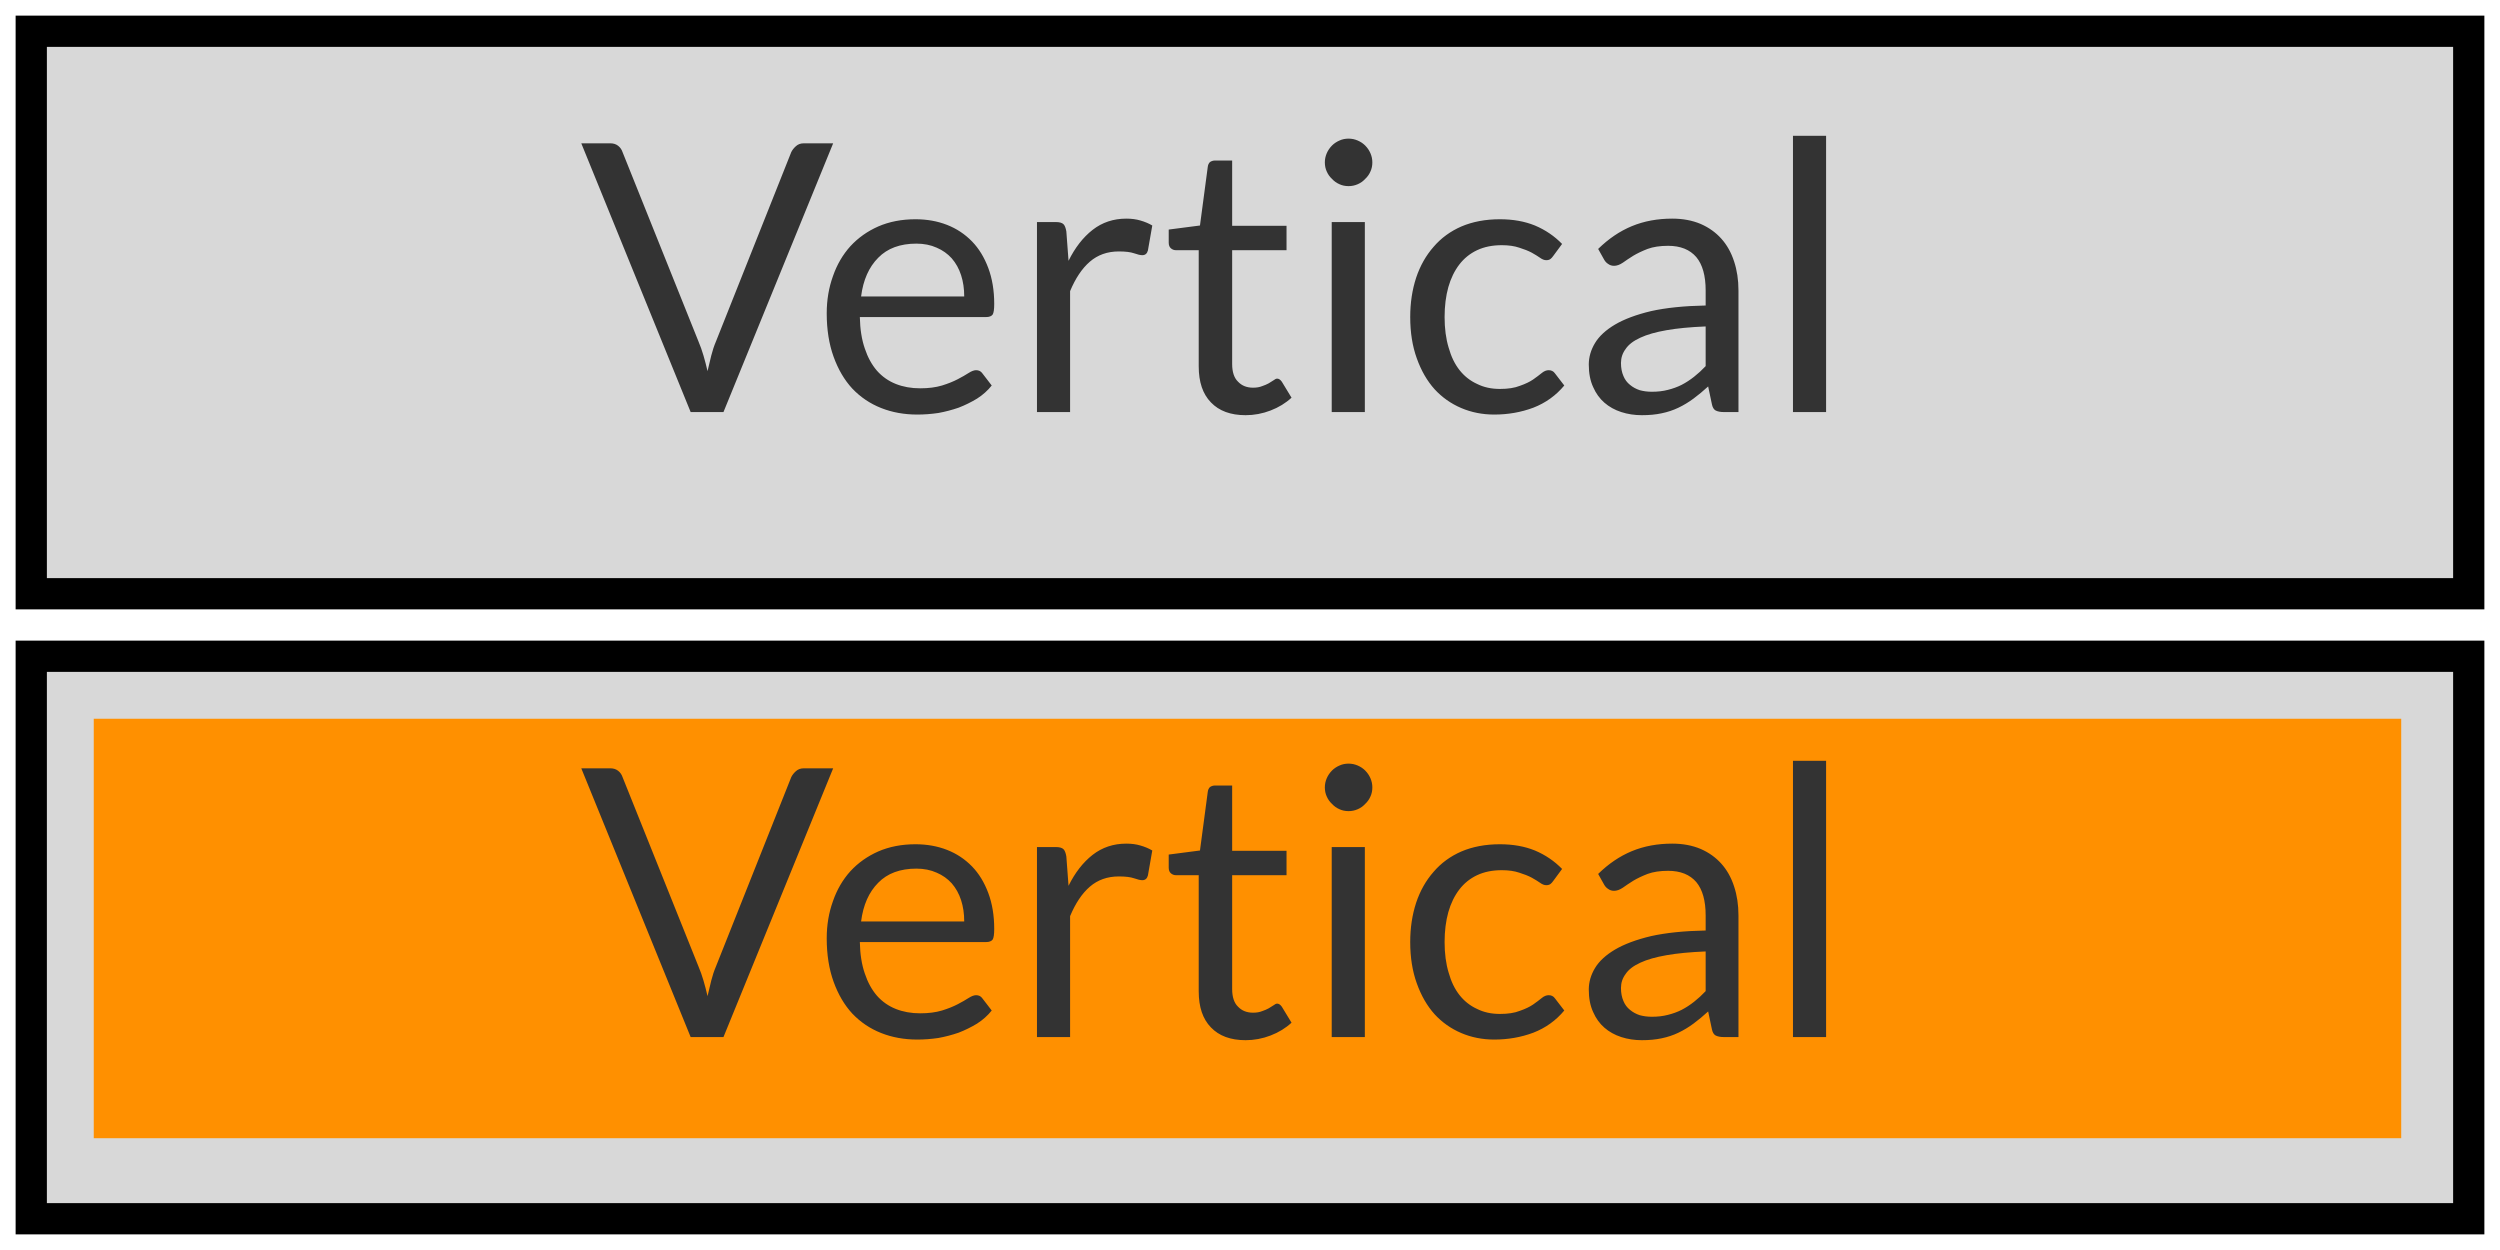 <?xml version="1.0" encoding="utf-8"?>
<svg viewBox="0 0 80 40" xmlns="http://www.w3.org/2000/svg">
  <g>
    <rect x="1" y="1" width="78" height="18" style="fill: rgb(216, 216, 216); stroke: rgb(0, 0, 0);"/>
    <path d="M 22.101 13.186 L 18.601 4.586 L 19.531 4.586 C 19.631 4.586 19.714 4.613 19.781 4.666 C 19.848 4.719 19.894 4.786 19.921 4.866 L 22.351 10.926 C 22.411 11.066 22.464 11.216 22.511 11.376 C 22.558 11.536 22.601 11.703 22.641 11.876 C 22.681 11.703 22.721 11.536 22.761 11.376 C 22.801 11.216 22.851 11.066 22.911 10.926 L 25.321 4.866 C 25.354 4.799 25.404 4.736 25.471 4.676 C 25.538 4.616 25.621 4.586 25.721 4.586 L 26.661 4.586 L 23.151 13.186 L 22.101 13.186 ZM 29.295 7.016 C 29.662 7.016 29.998 7.076 30.305 7.196 C 30.612 7.316 30.878 7.493 31.105 7.726 C 31.325 7.953 31.498 8.236 31.625 8.576 C 31.752 8.916 31.815 9.299 31.815 9.726 C 31.815 9.899 31.798 10.013 31.765 10.066 C 31.725 10.119 31.655 10.146 31.555 10.146 L 27.515 10.146 C 27.522 10.533 27.575 10.869 27.675 11.156 C 27.768 11.436 27.898 11.673 28.065 11.866 C 28.232 12.053 28.432 12.193 28.665 12.286 C 28.898 12.379 29.158 12.426 29.445 12.426 C 29.712 12.426 29.945 12.396 30.145 12.336 C 30.338 12.276 30.505 12.209 30.645 12.136 C 30.785 12.063 30.902 11.996 30.995 11.936 C 31.088 11.876 31.168 11.846 31.235 11.846 C 31.322 11.846 31.388 11.879 31.435 11.946 L 31.735 12.336 C 31.608 12.496 31.452 12.636 31.265 12.756 C 31.078 12.869 30.882 12.966 30.675 13.046 C 30.462 13.119 30.245 13.176 30.025 13.216 C 29.798 13.249 29.575 13.266 29.355 13.266 C 28.935 13.266 28.548 13.196 28.195 13.056 C 27.842 12.916 27.535 12.709 27.275 12.436 C 27.022 12.163 26.822 11.823 26.675 11.416 C 26.528 11.009 26.455 10.546 26.455 10.026 C 26.455 9.599 26.522 9.203 26.655 8.836 C 26.782 8.469 26.968 8.149 27.215 7.876 C 27.462 7.609 27.758 7.399 28.105 7.246 C 28.458 7.093 28.855 7.016 29.295 7.016 Z M 29.325 7.796 C 28.805 7.796 28.398 7.946 28.105 8.246 C 27.805 8.546 27.622 8.959 27.555 9.486 L 30.855 9.486 C 30.855 9.239 30.822 9.013 30.755 8.806 C 30.688 8.599 30.588 8.419 30.455 8.266 C 30.322 8.119 30.162 8.006 29.975 7.926 C 29.782 7.839 29.565 7.796 29.325 7.796 ZM 34.243 13.186 L 33.183 13.186 L 33.183 7.106 L 33.793 7.106 C 33.906 7.106 33.986 7.129 34.033 7.176 C 34.073 7.216 34.103 7.293 34.123 7.406 L 34.193 8.346 C 34.4 7.926 34.656 7.596 34.963 7.356 C 35.27 7.116 35.63 6.996 36.043 6.996 C 36.21 6.996 36.36 7.016 36.493 7.056 C 36.633 7.096 36.76 7.149 36.873 7.216 L 36.733 8.016 C 36.706 8.116 36.646 8.166 36.553 8.166 C 36.493 8.166 36.406 8.146 36.293 8.106 C 36.18 8.066 36.016 8.046 35.803 8.046 C 35.436 8.046 35.126 8.156 34.873 8.376 C 34.626 8.589 34.416 8.903 34.243 9.316 L 34.243 13.186 ZM 39.859 13.286 C 39.379 13.286 39.009 13.149 38.749 12.876 C 38.489 12.609 38.359 12.226 38.359 11.726 L 38.359 8.006 L 37.629 8.006 C 37.569 8.006 37.516 7.986 37.469 7.946 C 37.422 7.906 37.399 7.846 37.399 7.766 L 37.399 7.346 L 38.399 7.216 L 38.649 5.336 C 38.656 5.276 38.679 5.226 38.719 5.186 C 38.766 5.153 38.822 5.136 38.889 5.136 L 39.429 5.136 L 39.429 7.226 L 41.169 7.226 L 41.169 8.006 L 39.429 8.006 L 39.429 11.646 C 39.429 11.906 39.492 12.096 39.619 12.216 C 39.739 12.343 39.899 12.406 40.099 12.406 C 40.212 12.406 40.309 12.389 40.389 12.356 C 40.469 12.329 40.539 12.299 40.599 12.266 C 40.659 12.226 40.712 12.193 40.759 12.166 C 40.799 12.133 40.836 12.116 40.869 12.116 C 40.922 12.116 40.972 12.149 41.019 12.216 L 41.329 12.726 C 41.142 12.899 40.919 13.036 40.659 13.136 C 40.399 13.236 40.132 13.286 39.859 13.286 ZM 42.615 7.106 L 43.675 7.106 L 43.675 13.186 L 42.615 13.186 L 42.615 7.106 Z M 43.915 5.196 C 43.915 5.303 43.895 5.399 43.855 5.486 C 43.815 5.579 43.758 5.659 43.685 5.726 C 43.618 5.799 43.538 5.856 43.445 5.896 C 43.352 5.936 43.255 5.956 43.155 5.956 C 43.048 5.956 42.952 5.936 42.865 5.896 C 42.772 5.856 42.692 5.799 42.625 5.726 C 42.552 5.659 42.495 5.579 42.455 5.486 C 42.415 5.399 42.395 5.303 42.395 5.196 C 42.395 5.096 42.415 4.999 42.455 4.906 C 42.495 4.813 42.552 4.729 42.625 4.656 C 42.692 4.589 42.772 4.536 42.865 4.496 C 42.952 4.456 43.048 4.436 43.155 4.436 C 43.255 4.436 43.352 4.456 43.445 4.496 C 43.538 4.536 43.618 4.589 43.685 4.656 C 43.758 4.729 43.815 4.813 43.855 4.906 C 43.895 4.999 43.915 5.096 43.915 5.196 ZM 49.987 7.806 L 49.707 8.186 C 49.674 8.233 49.644 8.266 49.617 8.286 C 49.584 8.313 49.537 8.326 49.477 8.326 C 49.417 8.326 49.35 8.299 49.277 8.246 C 49.21 8.199 49.124 8.146 49.017 8.086 C 48.904 8.026 48.77 7.973 48.617 7.926 C 48.464 7.873 48.277 7.846 48.057 7.846 C 47.757 7.846 47.494 7.899 47.267 8.006 C 47.04 8.113 46.85 8.266 46.697 8.466 C 46.544 8.666 46.427 8.906 46.347 9.186 C 46.267 9.473 46.227 9.793 46.227 10.146 C 46.227 10.513 46.27 10.839 46.357 11.126 C 46.437 11.413 46.554 11.653 46.707 11.846 C 46.86 12.039 47.047 12.186 47.267 12.286 C 47.48 12.393 47.724 12.446 47.997 12.446 C 48.257 12.446 48.47 12.413 48.637 12.346 C 48.81 12.286 48.95 12.219 49.057 12.146 C 49.17 12.066 49.264 11.996 49.337 11.936 C 49.41 11.876 49.484 11.846 49.557 11.846 C 49.644 11.846 49.71 11.879 49.757 11.946 L 50.057 12.336 C 49.79 12.656 49.46 12.893 49.067 13.046 C 48.674 13.193 48.257 13.266 47.817 13.266 C 47.437 13.266 47.084 13.196 46.757 13.056 C 46.43 12.916 46.147 12.716 45.907 12.456 C 45.667 12.189 45.477 11.859 45.337 11.466 C 45.197 11.079 45.127 10.639 45.127 10.146 C 45.127 9.693 45.19 9.273 45.317 8.886 C 45.444 8.506 45.63 8.176 45.877 7.896 C 46.117 7.616 46.414 7.399 46.767 7.246 C 47.127 7.093 47.537 7.016 47.997 7.016 C 48.417 7.016 48.79 7.083 49.117 7.216 C 49.45 7.356 49.74 7.553 49.987 7.806 ZM 55.631 9.296 L 55.631 13.186 L 55.161 13.186 C 55.054 13.186 54.968 13.169 54.901 13.136 C 54.841 13.103 54.801 13.036 54.781 12.936 L 54.661 12.366 C 54.501 12.513 54.344 12.643 54.191 12.756 C 54.038 12.869 53.878 12.966 53.711 13.046 C 53.544 13.126 53.364 13.186 53.171 13.226 C 52.984 13.266 52.774 13.286 52.541 13.286 C 52.308 13.286 52.088 13.253 51.881 13.186 C 51.674 13.119 51.494 13.019 51.341 12.886 C 51.188 12.753 51.068 12.586 50.981 12.386 C 50.888 12.186 50.841 11.946 50.841 11.666 C 50.841 11.426 50.908 11.196 51.041 10.976 C 51.174 10.756 51.388 10.559 51.681 10.386 C 51.974 10.213 52.358 10.069 52.831 9.956 C 53.311 9.849 53.894 9.789 54.581 9.776 L 54.581 9.296 C 54.581 8.823 54.481 8.466 54.281 8.226 C 54.074 7.986 53.774 7.866 53.381 7.866 C 53.121 7.866 52.901 7.899 52.721 7.966 C 52.548 8.033 52.394 8.106 52.261 8.186 C 52.134 8.266 52.024 8.339 51.931 8.406 C 51.831 8.473 51.738 8.506 51.651 8.506 C 51.578 8.506 51.514 8.486 51.461 8.446 C 51.408 8.413 51.364 8.366 51.331 8.306 L 51.141 7.966 C 51.474 7.639 51.834 7.396 52.221 7.236 C 52.608 7.076 53.038 6.996 53.511 6.996 C 53.851 6.996 54.154 7.053 54.421 7.166 C 54.681 7.279 54.901 7.436 55.081 7.636 C 55.261 7.836 55.398 8.079 55.491 8.366 C 55.584 8.646 55.631 8.956 55.631 9.296 Z M 52.861 12.536 C 53.048 12.536 53.218 12.516 53.371 12.476 C 53.531 12.436 53.678 12.383 53.811 12.316 C 53.951 12.243 54.084 12.156 54.211 12.056 C 54.338 11.956 54.461 11.843 54.581 11.716 L 54.581 10.446 C 54.088 10.466 53.671 10.506 53.331 10.566 C 52.984 10.626 52.704 10.706 52.491 10.806 C 52.271 10.906 52.114 11.026 52.021 11.166 C 51.921 11.299 51.871 11.449 51.871 11.616 C 51.871 11.776 51.898 11.916 51.951 12.036 C 51.998 12.149 52.068 12.243 52.161 12.316 C 52.248 12.389 52.351 12.446 52.471 12.486 C 52.591 12.519 52.721 12.536 52.861 12.536 ZM 57.375 4.346 L 58.435 4.346 L 58.435 13.186 L 57.375 13.186 L 57.375 4.346 Z" transform="matrix(1, 0, 0, 1, 0, 0)" style="fill: rgb(51, 51, 51); white-space: pre;"/>
  </g>
  <g transform="matrix(1, 0, 0, 1, 0, 20)">
    <rect x="1" y="1" width="78" height="18" style="fill: rgb(216, 216, 216); stroke: rgb(0, 0, 0);"/>
    <rect x="3" y="3" width="73.839" height="13.423" style="fill: rgb(255, 144, 0);"/>
    <path d="M 22.101 13.186 L 18.601 4.586 L 19.531 4.586 C 19.631 4.586 19.714 4.613 19.781 4.666 C 19.848 4.719 19.894 4.786 19.921 4.866 L 22.351 10.926 C 22.411 11.066 22.464 11.216 22.511 11.376 C 22.558 11.536 22.601 11.703 22.641 11.876 C 22.681 11.703 22.721 11.536 22.761 11.376 C 22.801 11.216 22.851 11.066 22.911 10.926 L 25.321 4.866 C 25.354 4.799 25.404 4.736 25.471 4.676 C 25.538 4.616 25.621 4.586 25.721 4.586 L 26.661 4.586 L 23.151 13.186 L 22.101 13.186 ZM 29.295 7.016 C 29.662 7.016 29.998 7.076 30.305 7.196 C 30.612 7.316 30.878 7.493 31.105 7.726 C 31.325 7.953 31.498 8.236 31.625 8.576 C 31.752 8.916 31.815 9.299 31.815 9.726 C 31.815 9.899 31.798 10.013 31.765 10.066 C 31.725 10.119 31.655 10.146 31.555 10.146 L 27.515 10.146 C 27.522 10.533 27.575 10.869 27.675 11.156 C 27.768 11.436 27.898 11.673 28.065 11.866 C 28.232 12.053 28.432 12.193 28.665 12.286 C 28.898 12.379 29.158 12.426 29.445 12.426 C 29.712 12.426 29.945 12.396 30.145 12.336 C 30.338 12.276 30.505 12.209 30.645 12.136 C 30.785 12.063 30.902 11.996 30.995 11.936 C 31.088 11.876 31.168 11.846 31.235 11.846 C 31.322 11.846 31.388 11.879 31.435 11.946 L 31.735 12.336 C 31.608 12.496 31.452 12.636 31.265 12.756 C 31.078 12.869 30.882 12.966 30.675 13.046 C 30.462 13.119 30.245 13.176 30.025 13.216 C 29.798 13.249 29.575 13.266 29.355 13.266 C 28.935 13.266 28.548 13.196 28.195 13.056 C 27.842 12.916 27.535 12.709 27.275 12.436 C 27.022 12.163 26.822 11.823 26.675 11.416 C 26.528 11.009 26.455 10.546 26.455 10.026 C 26.455 9.599 26.522 9.203 26.655 8.836 C 26.782 8.469 26.968 8.149 27.215 7.876 C 27.462 7.609 27.758 7.399 28.105 7.246 C 28.458 7.093 28.855 7.016 29.295 7.016 Z M 29.325 7.796 C 28.805 7.796 28.398 7.946 28.105 8.246 C 27.805 8.546 27.622 8.959 27.555 9.486 L 30.855 9.486 C 30.855 9.239 30.822 9.013 30.755 8.806 C 30.688 8.599 30.588 8.419 30.455 8.266 C 30.322 8.119 30.162 8.006 29.975 7.926 C 29.782 7.839 29.565 7.796 29.325 7.796 ZM 34.243 13.186 L 33.183 13.186 L 33.183 7.106 L 33.793 7.106 C 33.906 7.106 33.986 7.129 34.033 7.176 C 34.073 7.216 34.103 7.293 34.123 7.406 L 34.193 8.346 C 34.4 7.926 34.656 7.596 34.963 7.356 C 35.27 7.116 35.63 6.996 36.043 6.996 C 36.21 6.996 36.36 7.016 36.493 7.056 C 36.633 7.096 36.76 7.149 36.873 7.216 L 36.733 8.016 C 36.706 8.116 36.646 8.166 36.553 8.166 C 36.493 8.166 36.406 8.146 36.293 8.106 C 36.18 8.066 36.016 8.046 35.803 8.046 C 35.436 8.046 35.126 8.156 34.873 8.376 C 34.626 8.589 34.416 8.903 34.243 9.316 L 34.243 13.186 ZM 39.859 13.286 C 39.379 13.286 39.009 13.149 38.749 12.876 C 38.489 12.609 38.359 12.226 38.359 11.726 L 38.359 8.006 L 37.629 8.006 C 37.569 8.006 37.516 7.986 37.469 7.946 C 37.422 7.906 37.399 7.846 37.399 7.766 L 37.399 7.346 L 38.399 7.216 L 38.649 5.336 C 38.656 5.276 38.679 5.226 38.719 5.186 C 38.766 5.153 38.822 5.136 38.889 5.136 L 39.429 5.136 L 39.429 7.226 L 41.169 7.226 L 41.169 8.006 L 39.429 8.006 L 39.429 11.646 C 39.429 11.906 39.492 12.096 39.619 12.216 C 39.739 12.343 39.899 12.406 40.099 12.406 C 40.212 12.406 40.309 12.389 40.389 12.356 C 40.469 12.329 40.539 12.299 40.599 12.266 C 40.659 12.226 40.712 12.193 40.759 12.166 C 40.799 12.133 40.836 12.116 40.869 12.116 C 40.922 12.116 40.972 12.149 41.019 12.216 L 41.329 12.726 C 41.142 12.899 40.919 13.036 40.659 13.136 C 40.399 13.236 40.132 13.286 39.859 13.286 ZM 42.615 7.106 L 43.675 7.106 L 43.675 13.186 L 42.615 13.186 L 42.615 7.106 Z M 43.915 5.196 C 43.915 5.303 43.895 5.399 43.855 5.486 C 43.815 5.579 43.758 5.659 43.685 5.726 C 43.618 5.799 43.538 5.856 43.445 5.896 C 43.352 5.936 43.255 5.956 43.155 5.956 C 43.048 5.956 42.952 5.936 42.865 5.896 C 42.772 5.856 42.692 5.799 42.625 5.726 C 42.552 5.659 42.495 5.579 42.455 5.486 C 42.415 5.399 42.395 5.303 42.395 5.196 C 42.395 5.096 42.415 4.999 42.455 4.906 C 42.495 4.813 42.552 4.729 42.625 4.656 C 42.692 4.589 42.772 4.536 42.865 4.496 C 42.952 4.456 43.048 4.436 43.155 4.436 C 43.255 4.436 43.352 4.456 43.445 4.496 C 43.538 4.536 43.618 4.589 43.685 4.656 C 43.758 4.729 43.815 4.813 43.855 4.906 C 43.895 4.999 43.915 5.096 43.915 5.196 ZM 49.987 7.806 L 49.707 8.186 C 49.674 8.233 49.644 8.266 49.617 8.286 C 49.584 8.313 49.537 8.326 49.477 8.326 C 49.417 8.326 49.35 8.299 49.277 8.246 C 49.21 8.199 49.124 8.146 49.017 8.086 C 48.904 8.026 48.77 7.973 48.617 7.926 C 48.464 7.873 48.277 7.846 48.057 7.846 C 47.757 7.846 47.494 7.899 47.267 8.006 C 47.04 8.113 46.85 8.266 46.697 8.466 C 46.544 8.666 46.427 8.906 46.347 9.186 C 46.267 9.473 46.227 9.793 46.227 10.146 C 46.227 10.513 46.27 10.839 46.357 11.126 C 46.437 11.413 46.554 11.653 46.707 11.846 C 46.86 12.039 47.047 12.186 47.267 12.286 C 47.48 12.393 47.724 12.446 47.997 12.446 C 48.257 12.446 48.47 12.413 48.637 12.346 C 48.81 12.286 48.95 12.219 49.057 12.146 C 49.17 12.066 49.264 11.996 49.337 11.936 C 49.41 11.876 49.484 11.846 49.557 11.846 C 49.644 11.846 49.71 11.879 49.757 11.946 L 50.057 12.336 C 49.79 12.656 49.46 12.893 49.067 13.046 C 48.674 13.193 48.257 13.266 47.817 13.266 C 47.437 13.266 47.084 13.196 46.757 13.056 C 46.43 12.916 46.147 12.716 45.907 12.456 C 45.667 12.189 45.477 11.859 45.337 11.466 C 45.197 11.079 45.127 10.639 45.127 10.146 C 45.127 9.693 45.19 9.273 45.317 8.886 C 45.444 8.506 45.63 8.176 45.877 7.896 C 46.117 7.616 46.414 7.399 46.767 7.246 C 47.127 7.093 47.537 7.016 47.997 7.016 C 48.417 7.016 48.79 7.083 49.117 7.216 C 49.45 7.356 49.74 7.553 49.987 7.806 ZM 55.631 9.296 L 55.631 13.186 L 55.161 13.186 C 55.054 13.186 54.968 13.169 54.901 13.136 C 54.841 13.103 54.801 13.036 54.781 12.936 L 54.661 12.366 C 54.501 12.513 54.344 12.643 54.191 12.756 C 54.038 12.869 53.878 12.966 53.711 13.046 C 53.544 13.126 53.364 13.186 53.171 13.226 C 52.984 13.266 52.774 13.286 52.541 13.286 C 52.308 13.286 52.088 13.253 51.881 13.186 C 51.674 13.119 51.494 13.019 51.341 12.886 C 51.188 12.753 51.068 12.586 50.981 12.386 C 50.888 12.186 50.841 11.946 50.841 11.666 C 50.841 11.426 50.908 11.196 51.041 10.976 C 51.174 10.756 51.388 10.559 51.681 10.386 C 51.974 10.213 52.358 10.069 52.831 9.956 C 53.311 9.849 53.894 9.789 54.581 9.776 L 54.581 9.296 C 54.581 8.823 54.481 8.466 54.281 8.226 C 54.074 7.986 53.774 7.866 53.381 7.866 C 53.121 7.866 52.901 7.899 52.721 7.966 C 52.548 8.033 52.394 8.106 52.261 8.186 C 52.134 8.266 52.024 8.339 51.931 8.406 C 51.831 8.473 51.738 8.506 51.651 8.506 C 51.578 8.506 51.514 8.486 51.461 8.446 C 51.408 8.413 51.364 8.366 51.331 8.306 L 51.141 7.966 C 51.474 7.639 51.834 7.396 52.221 7.236 C 52.608 7.076 53.038 6.996 53.511 6.996 C 53.851 6.996 54.154 7.053 54.421 7.166 C 54.681 7.279 54.901 7.436 55.081 7.636 C 55.261 7.836 55.398 8.079 55.491 8.366 C 55.584 8.646 55.631 8.956 55.631 9.296 Z M 52.861 12.536 C 53.048 12.536 53.218 12.516 53.371 12.476 C 53.531 12.436 53.678 12.383 53.811 12.316 C 53.951 12.243 54.084 12.156 54.211 12.056 C 54.338 11.956 54.461 11.843 54.581 11.716 L 54.581 10.446 C 54.088 10.466 53.671 10.506 53.331 10.566 C 52.984 10.626 52.704 10.706 52.491 10.806 C 52.271 10.906 52.114 11.026 52.021 11.166 C 51.921 11.299 51.871 11.449 51.871 11.616 C 51.871 11.776 51.898 11.916 51.951 12.036 C 51.998 12.149 52.068 12.243 52.161 12.316 C 52.248 12.389 52.351 12.446 52.471 12.486 C 52.591 12.519 52.721 12.536 52.861 12.536 ZM 57.375 4.346 L 58.435 4.346 L 58.435 13.186 L 57.375 13.186 L 57.375 4.346 Z" transform="matrix(1, 0, 0, 1, 0, 0)" style="fill: rgb(51, 51, 51); white-space: pre;"/>
  </g>
</svg>